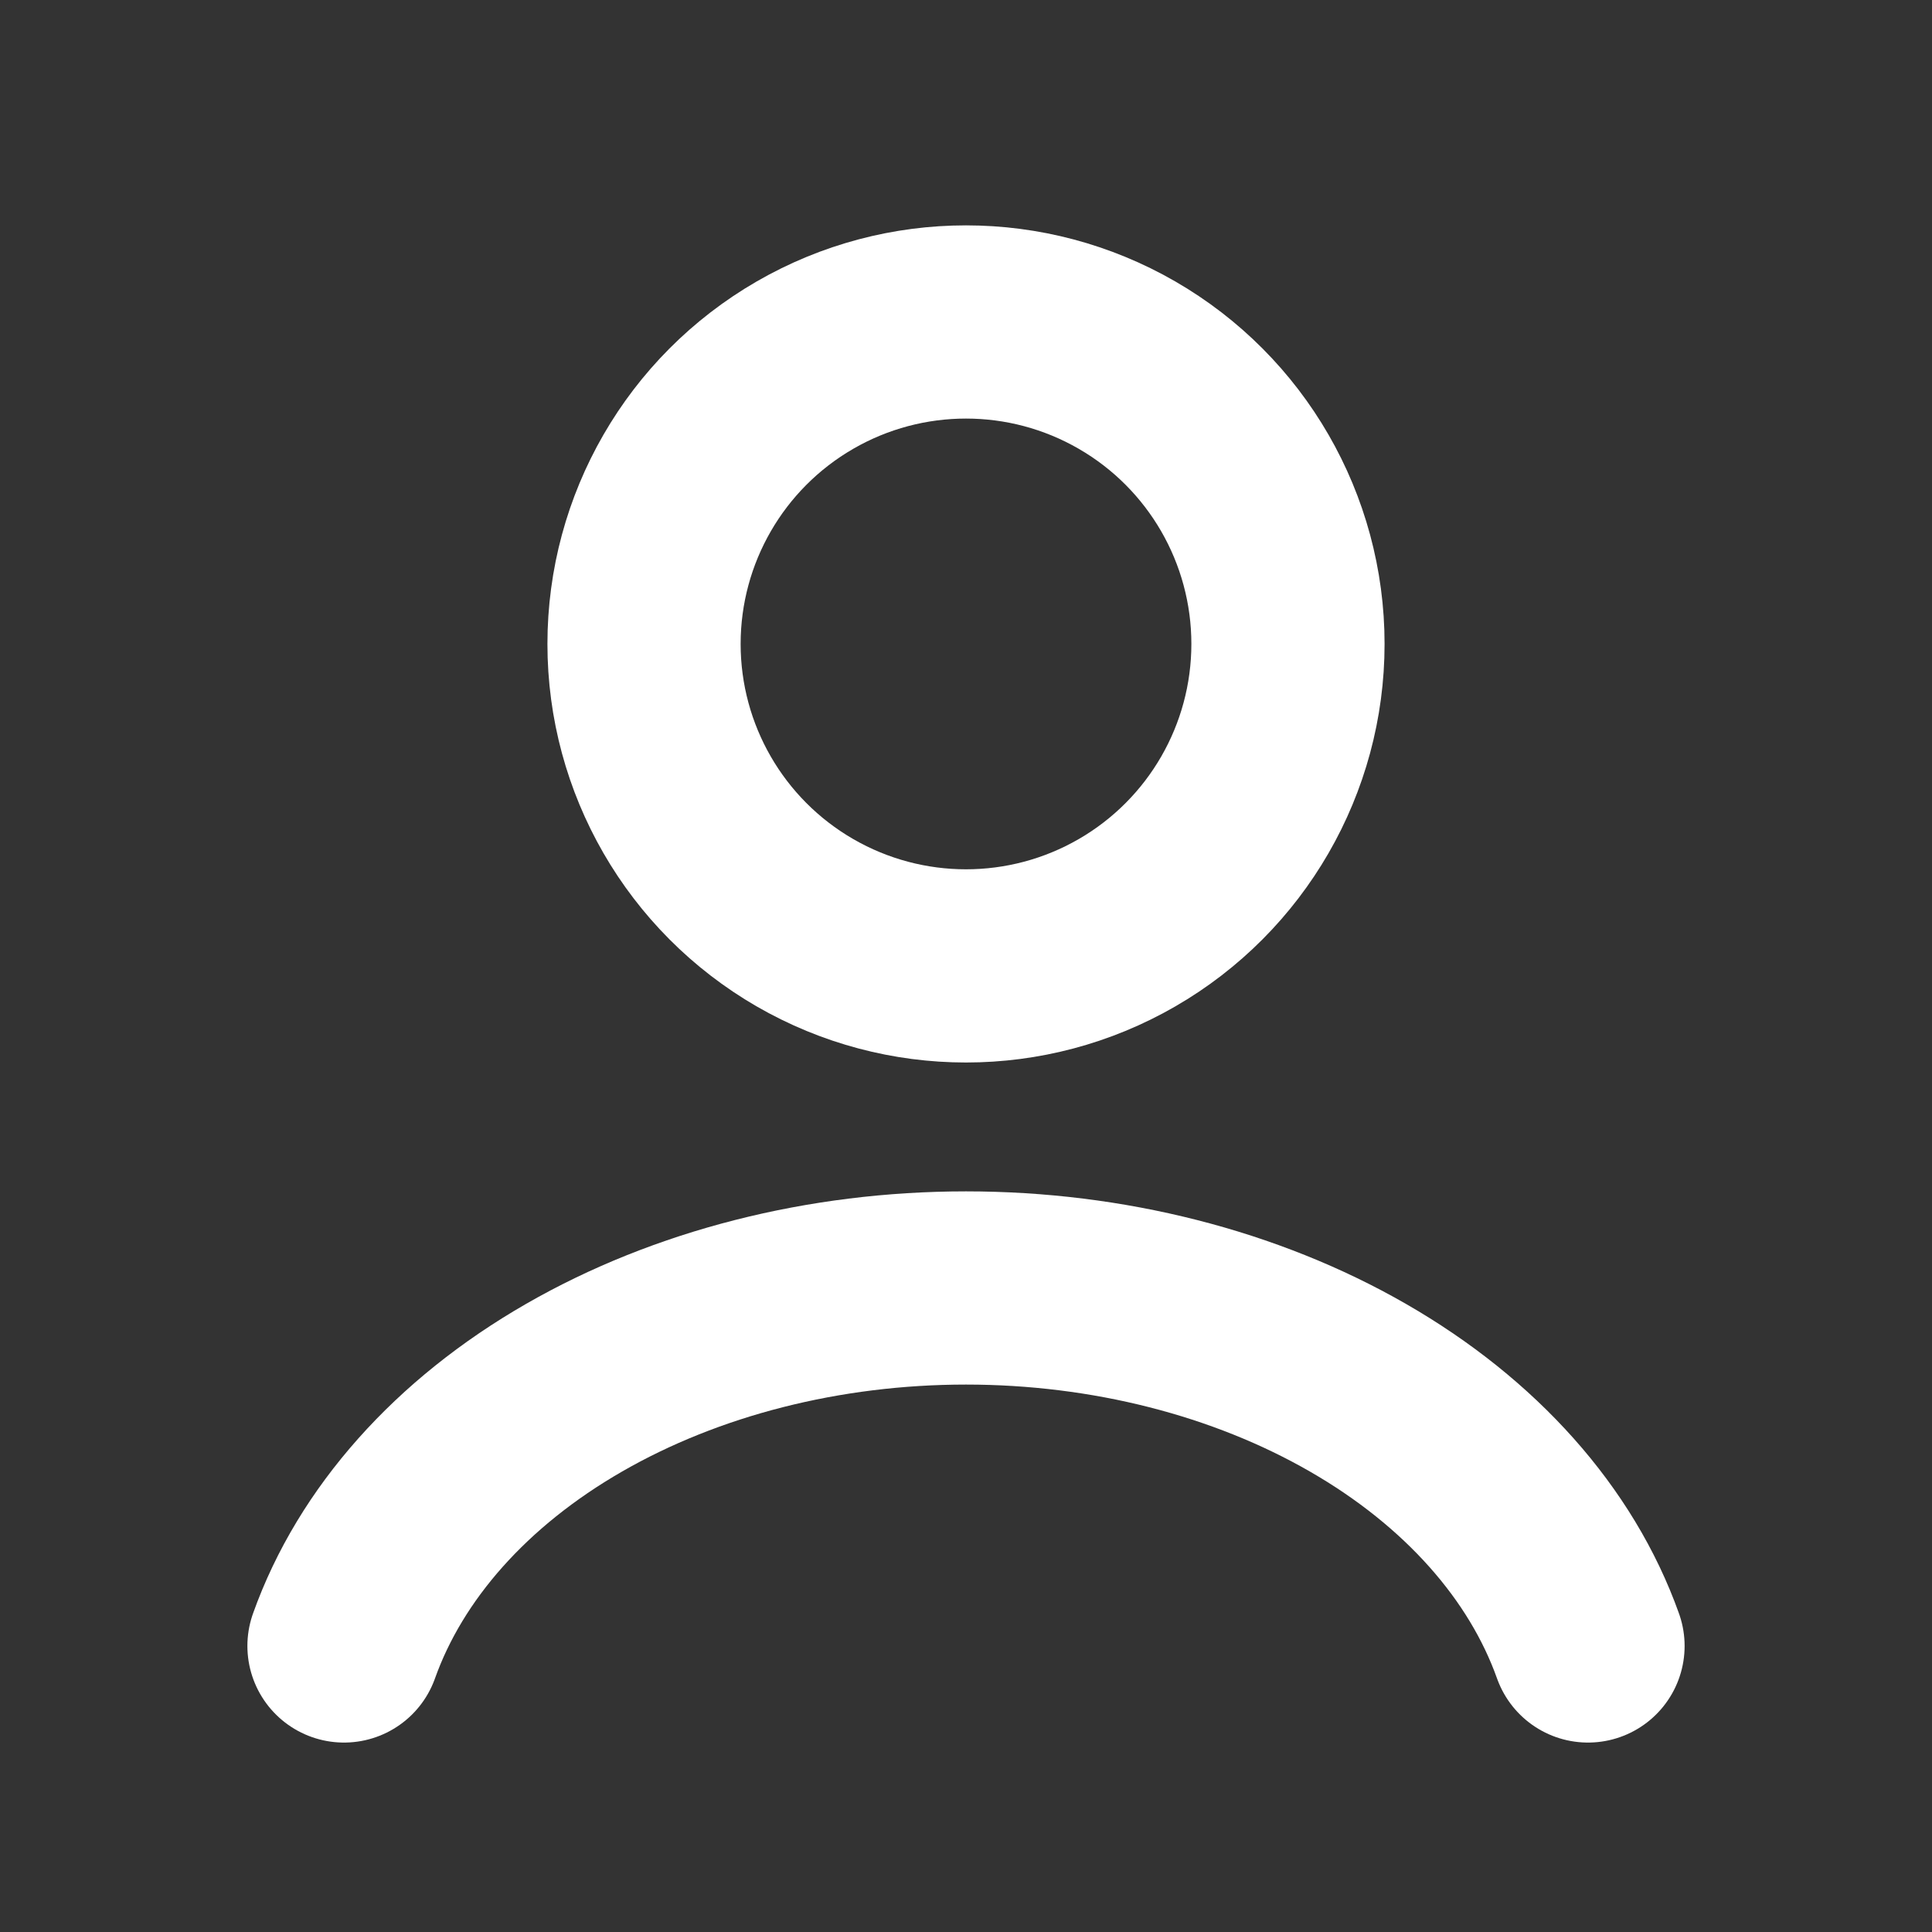 <svg width="20" height="20" viewBox="0 0 20 20" fill="none" xmlns="http://www.w3.org/2000/svg">
<rect x="0" y="0" width="20" height="20" fill="#333333" stroke="none"/>
<path d="M16.439 17.039C16.06 15.976 15.223 15.036 14.058 14.366C12.894 13.696 11.468 13.333 10 13.333C8.532 13.333 7.106 13.696 5.942 14.366C4.777 15.036 3.94 15.976 3.561 17.039" stroke="white" stroke-width="2" stroke-linecap="round"/>
<ellipse cx="10" cy="6.666" rx="3.333" ry="3.333" stroke="white" stroke-width="2" stroke-linecap="round"/>
</svg>
